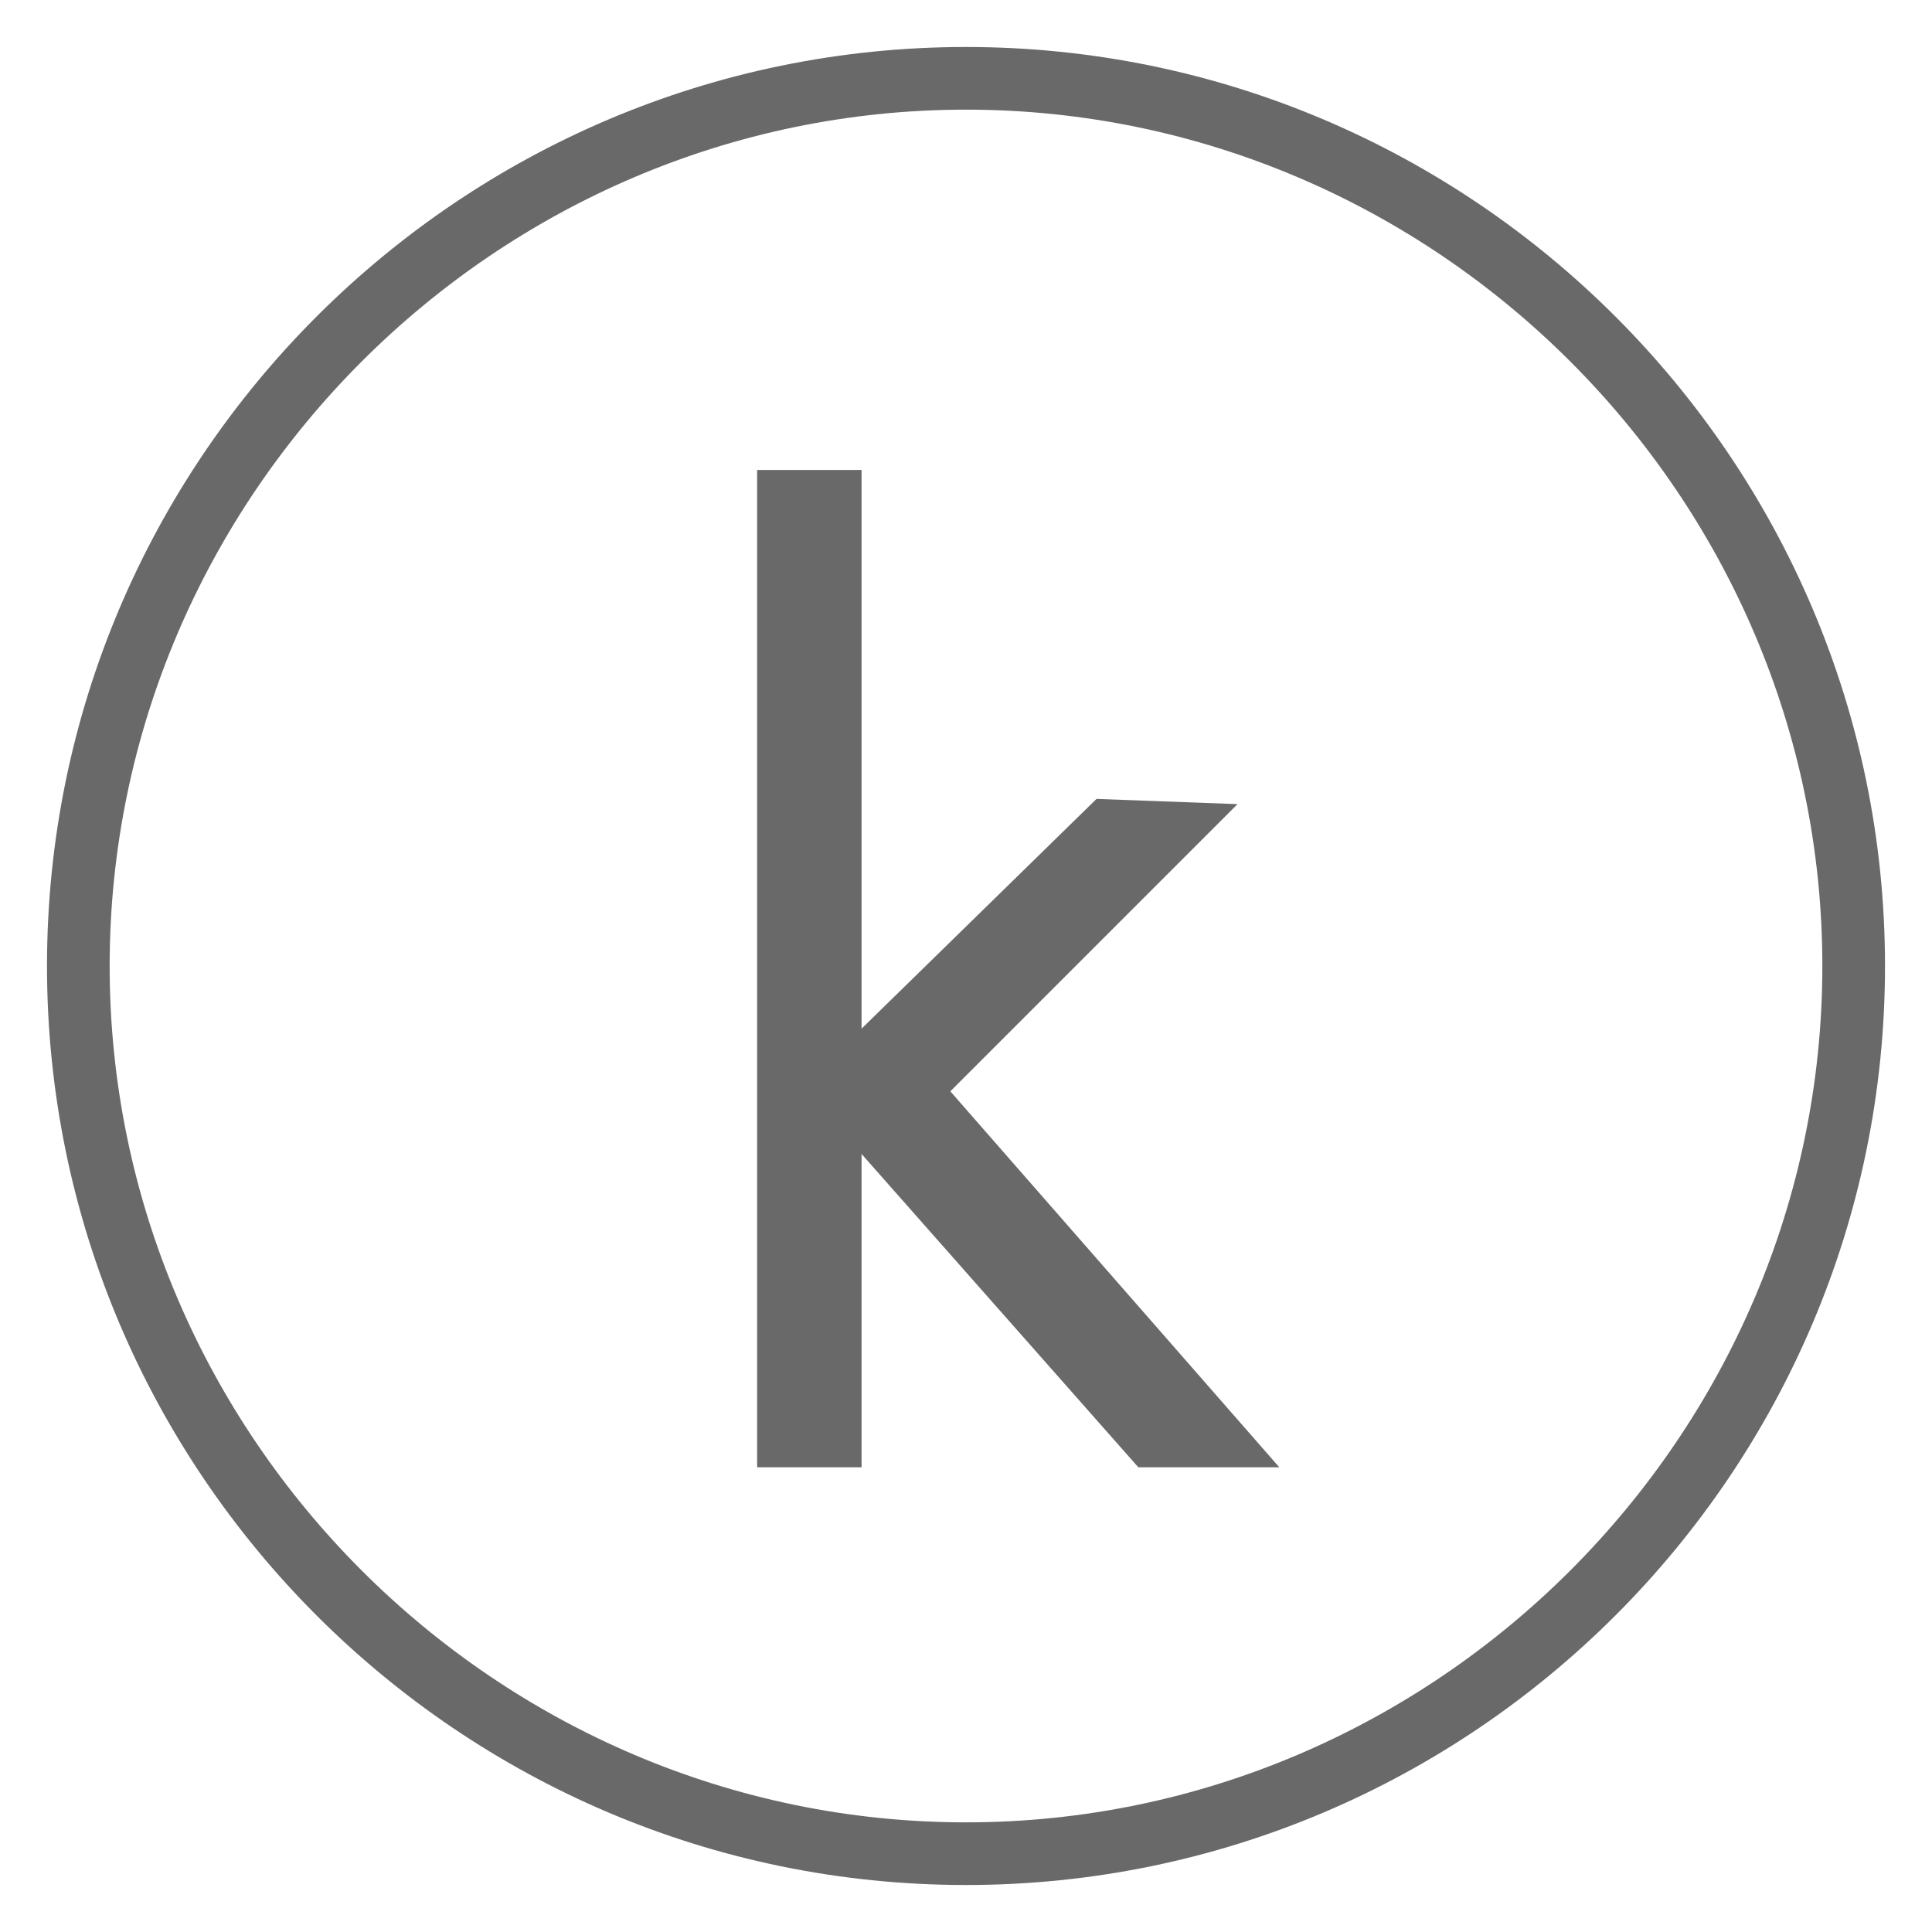 <svg xmlns="http://www.w3.org/2000/svg" viewBox="0 0 37 37"><path fill="#696969" d="M18.5 36.1C8.8 36.1.9 28.2.9 18.5.9 8.8 8.8.9 18.5.9s17.6 7.9 17.6 17.6c0 9.7-7.9 17.6-17.6 17.6zm0-34c-9 0-16.4 7.4-16.4 16.4s7.4 16.4 16.4 16.4 16.4-7.4 16.4-16.4S27.5 2.1 18.5 2.1z"/><path fill-rule="evenodd" clip-rule="evenodd" fill="#696969" d="M14.5 9h2v10.7l4.5-4.4 2.7.1-5.5 5.5 6.3 7.2h-2.7l-5.3-6v6h-2V9z"/></svg>